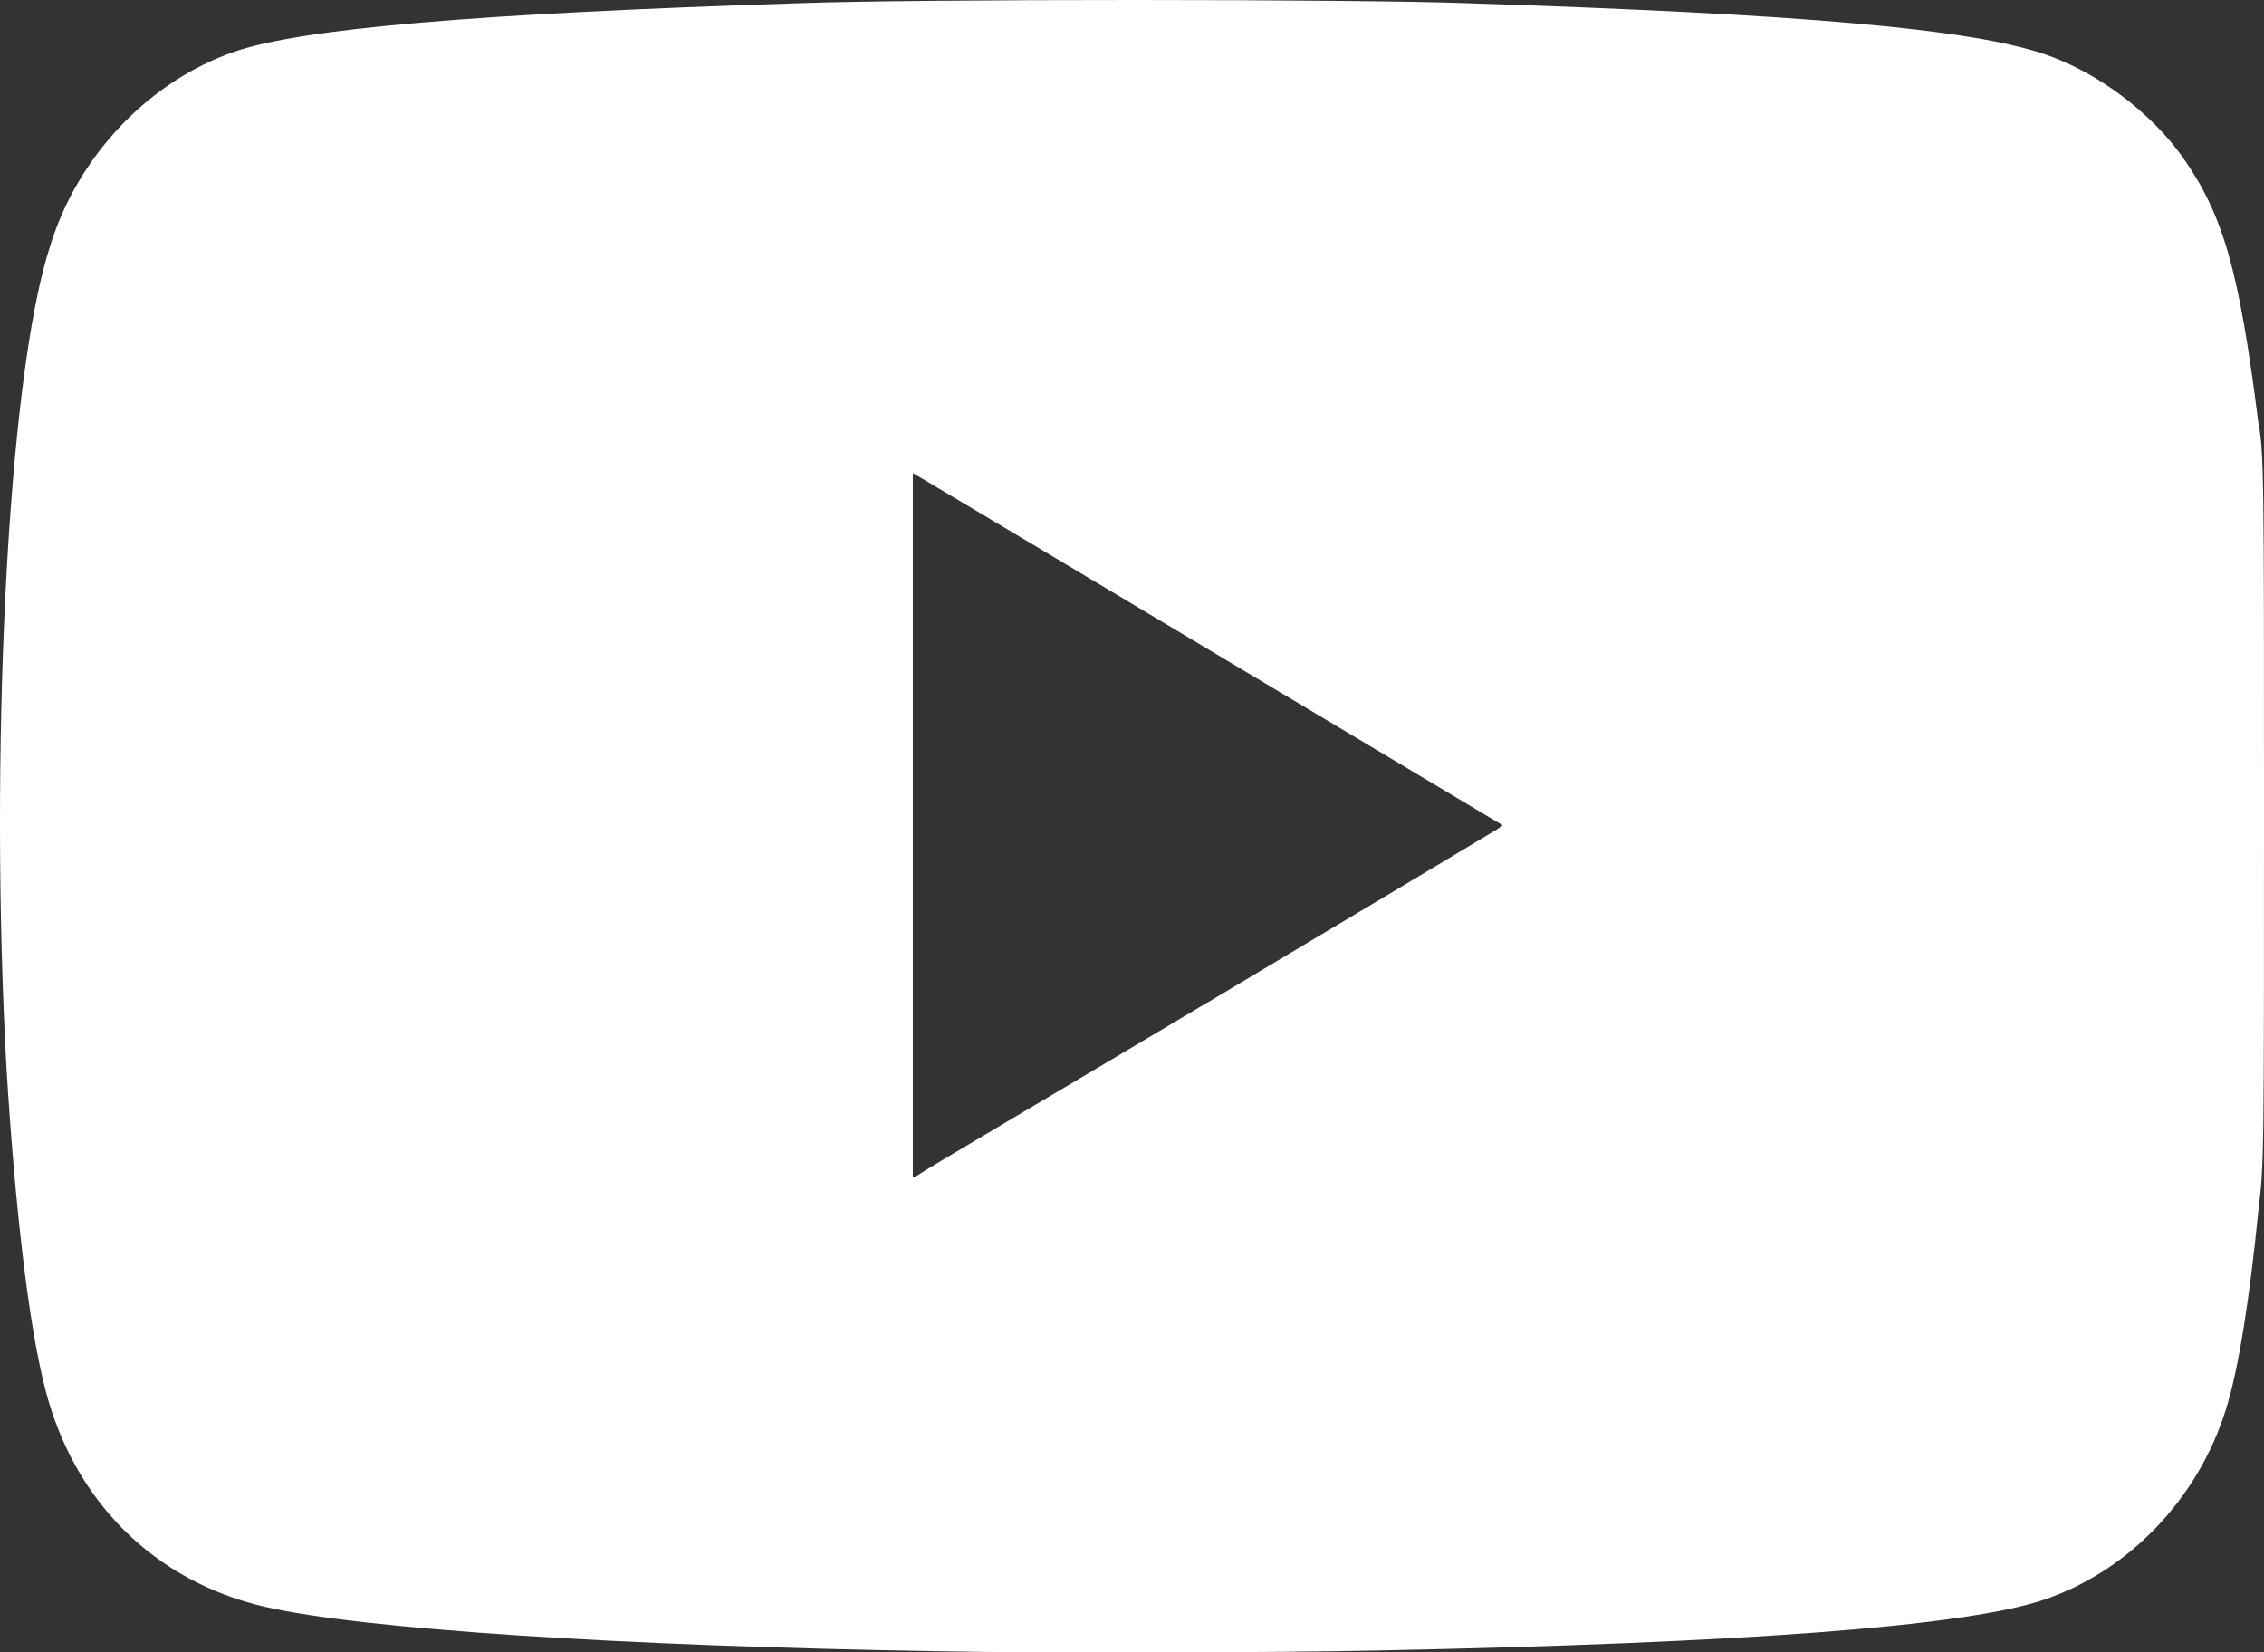 <svg width="37" height="27" viewBox="0 0 37 27" fill="none" xmlns="http://www.w3.org/2000/svg">
<rect x="0" y="0" width="37" height="27" fill="#333333" stroke="none"/>
<path d="M15.348 26.983C10.152 26.898 5.931 26.624 4.331 26.257C2.53 25.844 1.206 24.532 0.739 22.696C0.464 21.636 0.242 19.682 0.105 17.432C-0.17 12.438 0.105 6.216 0.817 4.029C1.262 2.562 2.422 1.334 3.824 0.847C4.922 0.466 7.762 0.222 13.078 0.052C15.008 -0.018 22.094 -0.017 23.987 0.053C29.475 0.231 32.203 0.472 33.416 0.886C34.27 1.176 35.152 1.836 35.672 2.57C36.332 3.511 36.592 4.403 36.909 6.918C37.001 7.379 37 7.937 37 13.215C37 18.896 37.001 19.02 36.909 19.774C36.765 21.225 36.581 22.399 36.372 23.048C35.914 24.502 34.777 25.683 33.389 26.146C32.096 26.577 28.506 26.849 22.504 26.971C20.947 27.005 17.027 27.017 15.348 26.983ZM19.72 16.391C22.272 14.867 24.407 13.591 24.46 13.556L24.559 13.486L19.983 10.752C17.468 9.248 15.297 7.953 15.161 7.874L14.918 7.731V13.488V19.246L15.011 19.198C15.011 19.178 17.179 17.906 19.732 16.382L19.72 16.391Z" fill="white"/>
</svg>
